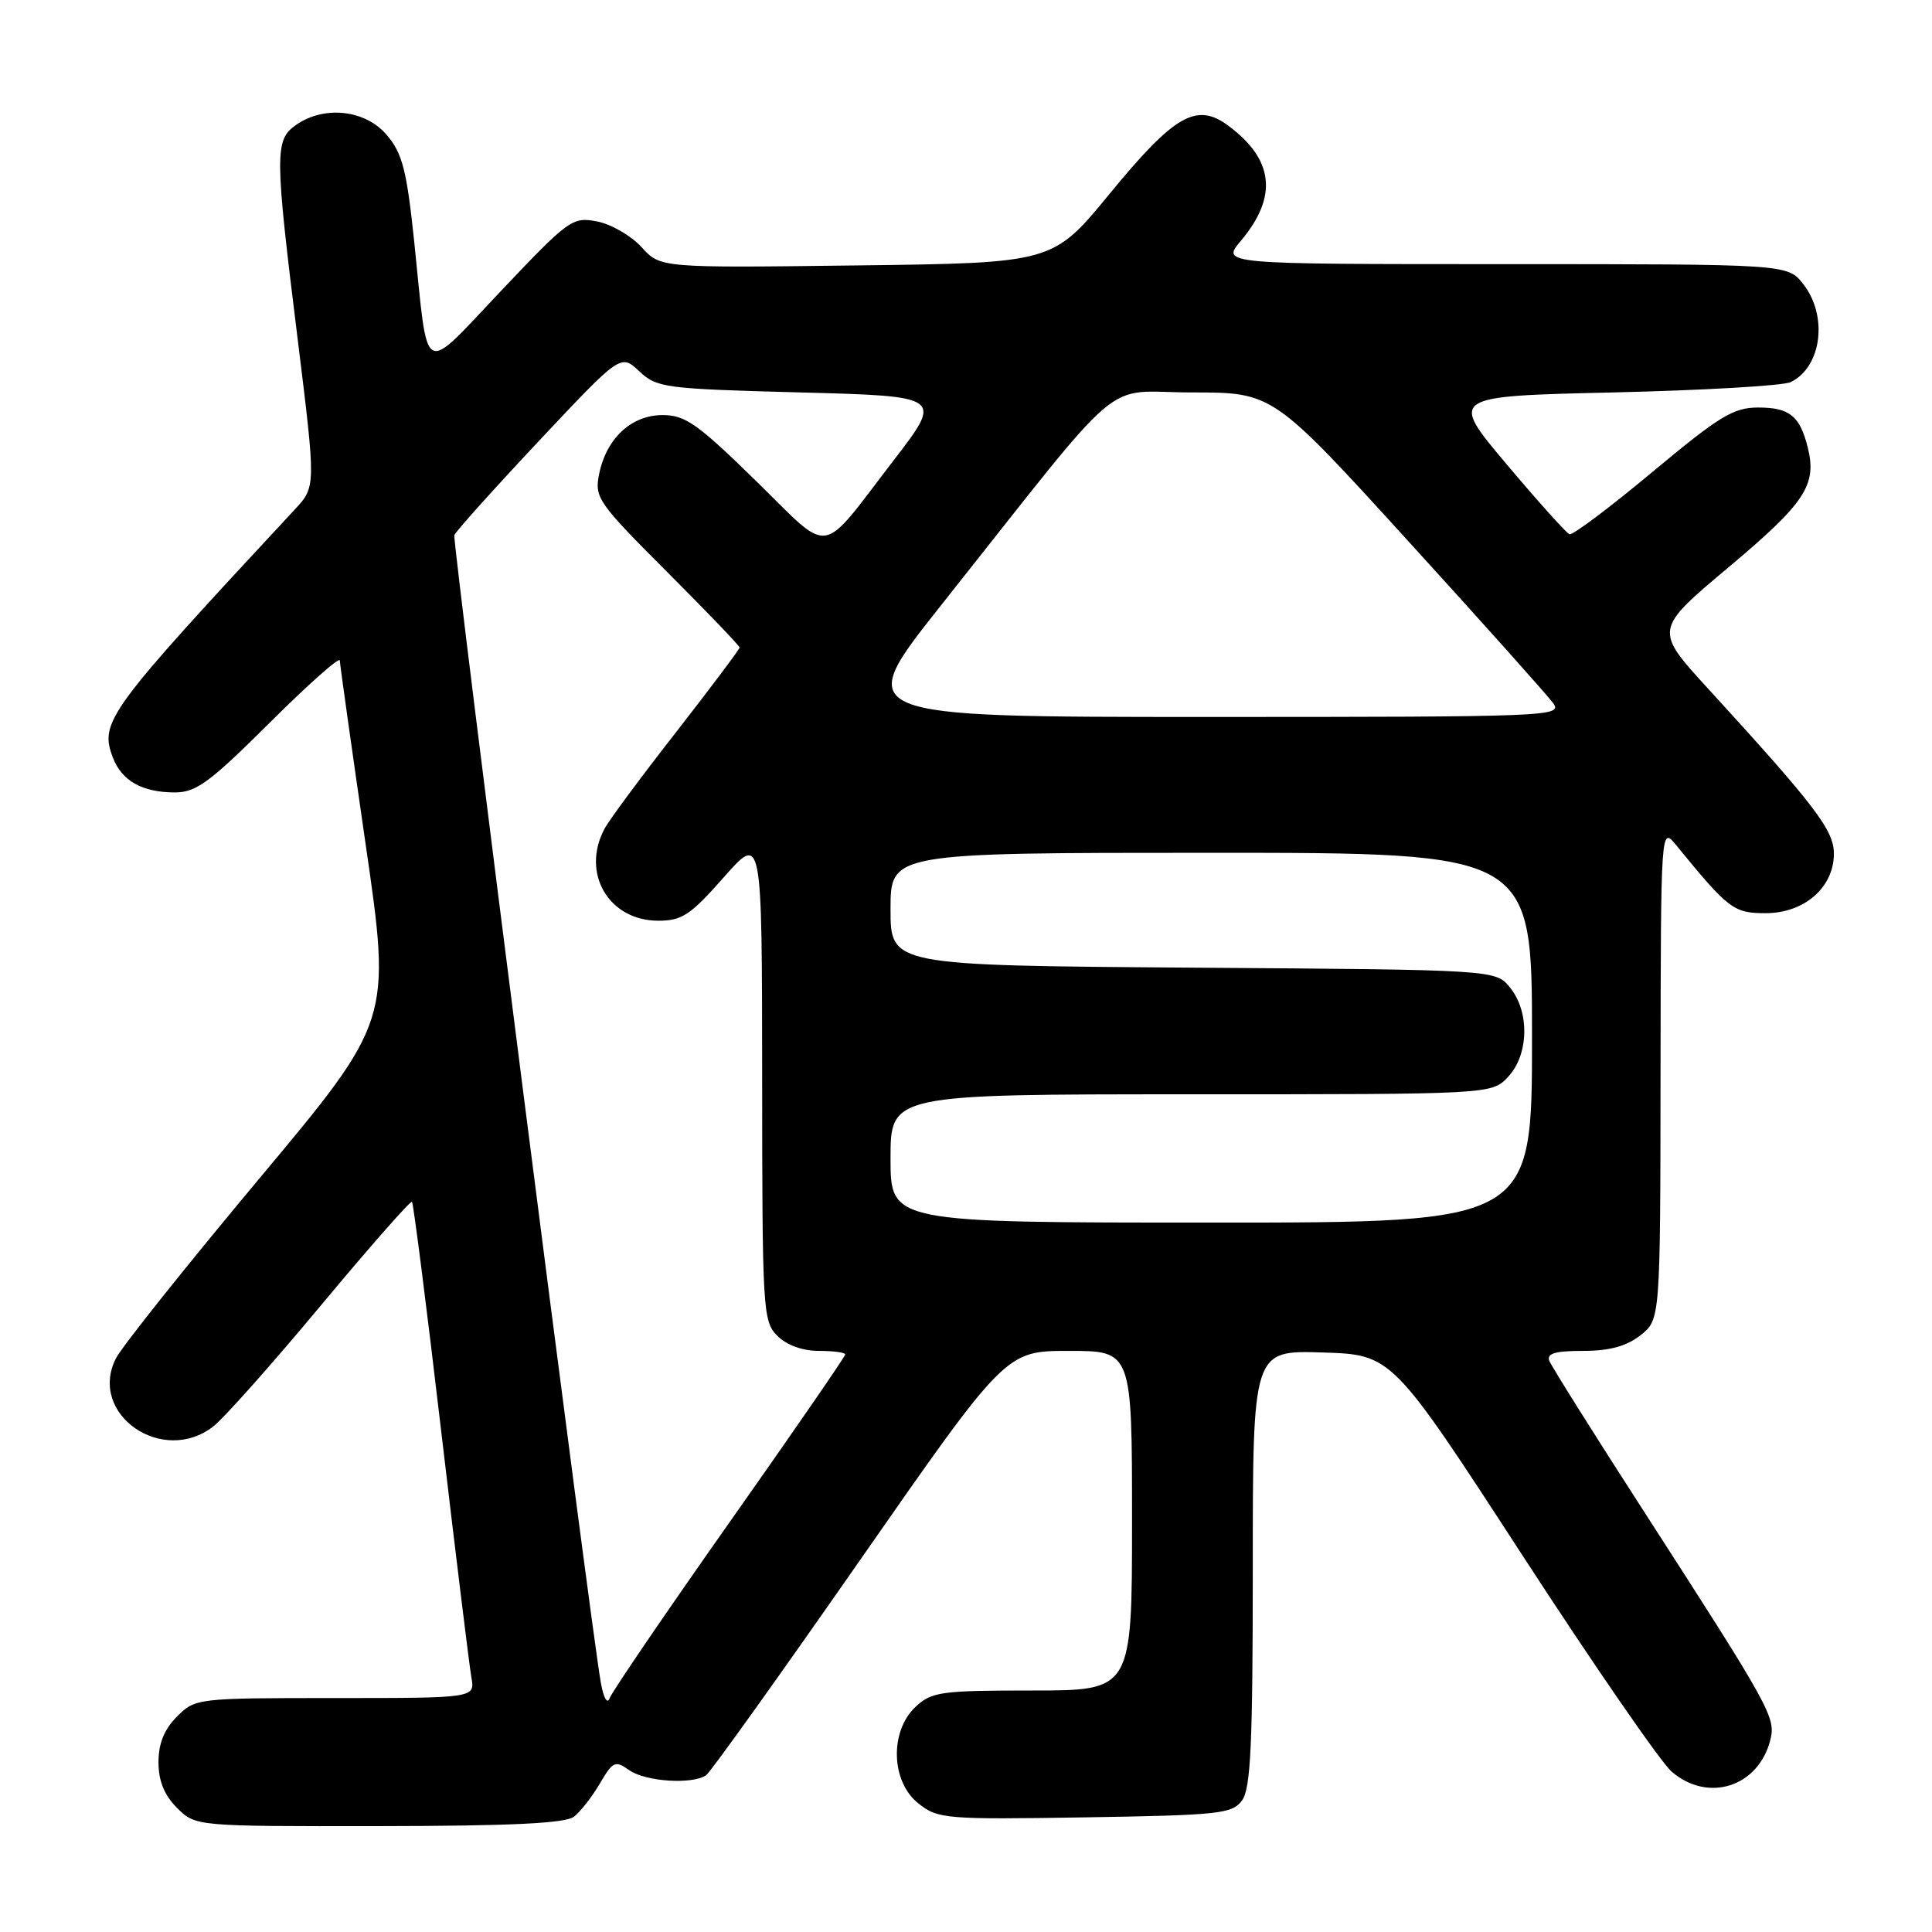<?xml version="1.0" encoding="UTF-8" standalone="no"?>
<!DOCTYPE svg PUBLIC "-//W3C//DTD SVG 1.1//EN" "http://www.w3.org/Graphics/SVG/1.1/DTD/svg11.dtd" >
<svg xmlns="http://www.w3.org/2000/svg" xmlns:xlink="http://www.w3.org/1999/xlink" version="1.1" viewBox="0 0 256 256">
 <g >
 <path fill="currentColor"
d=" M 76.06 240.72 C 76.92 240.05 78.46 238.07 79.49 236.32 C 81.21 233.38 81.51 233.24 83.40 234.57 C 85.55 236.08 91.76 236.48 93.56 235.23 C 94.14 234.83 103.31 222.01 113.94 206.75 C 133.27 179.00 133.27 179.00 141.63 179.00 C 150.00 179.00 150.00 179.00 150.00 201.50 C 150.00 224.00 150.00 224.00 136.81 224.00 C 124.65 224.00 123.45 224.17 121.31 226.17 C 117.85 229.43 118.06 236.11 121.71 238.98 C 124.29 241.02 125.29 241.10 143.79 240.81 C 161.62 240.52 163.28 240.34 164.58 238.56 C 165.73 236.99 166.00 231.09 166.00 207.77 C 166.00 178.92 166.00 178.92 175.22 179.21 C 184.45 179.50 184.45 179.50 201.67 206.00 C 211.14 220.57 220.06 233.51 221.50 234.75 C 226.34 238.92 233.01 236.77 234.58 230.54 C 235.32 227.57 234.61 226.29 217.88 200.35 C 211.23 190.05 205.57 181.03 205.29 180.31 C 204.92 179.34 206.07 179.00 209.76 179.00 C 213.27 179.00 215.50 178.39 217.37 176.93 C 220.00 174.85 220.00 174.85 220.03 142.18 C 220.07 109.50 220.07 109.50 222.11 112.00 C 229.06 120.50 229.71 121.00 233.96 121.00 C 239.08 121.00 243.00 117.58 243.00 113.12 C 243.00 110.01 240.58 106.83 226.34 91.26 C 219.18 83.44 219.18 83.44 229.10 75.12 C 239.23 66.61 240.78 64.26 239.53 59.26 C 238.48 55.10 237.12 54.00 232.97 54.00 C 229.68 54.00 227.84 55.13 218.95 62.54 C 213.33 67.23 208.38 70.95 207.96 70.79 C 207.55 70.63 203.79 66.45 199.62 61.50 C 192.04 52.50 192.04 52.50 213.77 52.00 C 225.72 51.72 236.30 51.11 237.28 50.63 C 241.39 48.63 242.25 41.86 238.93 37.63 C 236.85 35.00 236.85 35.00 199.34 35.00 C 161.82 35.00 161.82 35.00 164.41 31.92 C 169.35 26.06 168.81 21.15 162.75 16.65 C 158.55 13.53 155.63 15.20 147.02 25.69 C 139.50 34.85 139.50 34.85 113.50 35.17 C 87.50 35.50 87.50 35.50 85.00 32.74 C 83.62 31.23 80.97 29.70 79.11 29.34 C 75.85 28.72 75.37 29.06 66.42 38.51 C 55.71 49.80 56.79 50.40 54.90 32.16 C 53.90 22.59 53.34 20.37 51.27 17.91 C 48.44 14.54 42.97 13.93 39.22 16.56 C 36.38 18.55 36.39 20.34 39.45 45.00 C 41.86 64.50 41.86 64.50 39.07 67.50 C 14.15 94.30 13.16 95.65 14.96 100.39 C 16.13 103.47 18.86 105.00 23.17 105.00 C 25.99 105.00 27.80 103.67 35.73 95.77 C 40.83 90.69 45.01 86.98 45.03 87.52 C 45.04 88.06 46.59 99.02 48.45 111.88 C 51.85 135.25 51.85 135.25 34.28 156.26 C 24.62 167.82 16.09 178.51 15.34 180.03 C 11.65 187.41 21.58 194.27 28.30 188.98 C 29.71 187.87 36.13 180.65 42.55 172.94 C 48.98 165.22 54.40 159.06 54.59 159.25 C 54.78 159.44 56.52 173.08 58.45 189.55 C 60.39 206.02 62.19 220.74 62.46 222.25 C 62.95 225.00 62.95 225.00 44.43 225.00 C 26.10 225.00 25.88 225.03 23.45 227.45 C 21.76 229.15 21.00 231.02 21.00 233.50 C 21.00 235.98 21.76 237.85 23.45 239.55 C 25.91 242.00 25.91 242.00 50.20 241.97 C 67.74 241.95 74.93 241.60 76.06 240.72 Z  M 79.62 223.00 C 78.32 215.90 59.92 71.74 60.20 70.91 C 60.37 70.44 65.39 64.84 71.37 58.47 C 82.25 46.89 82.25 46.89 84.70 49.19 C 87.04 51.39 88.04 51.52 106.05 52.00 C 124.95 52.50 124.95 52.50 118.41 61.00 C 108.44 73.96 110.35 73.68 100.15 63.70 C 92.44 56.16 90.80 55.00 87.80 55.00 C 83.65 55.00 80.33 58.10 79.38 62.85 C 78.76 65.94 79.25 66.63 88.36 75.75 C 93.66 81.05 98.00 85.57 98.00 85.80 C 98.00 86.03 94.22 91.06 89.61 96.98 C 84.99 102.89 80.71 108.66 80.11 109.80 C 76.96 115.68 80.65 122.00 87.23 122.00 C 90.36 122.00 91.50 121.25 95.90 116.25 C 100.97 110.50 100.97 110.50 100.99 142.75 C 101.00 173.66 101.08 175.08 103.00 177.00 C 104.24 178.24 106.33 179.00 108.50 179.00 C 110.42 179.00 112.00 179.21 112.00 179.47 C 112.00 179.74 105.10 189.75 96.66 201.72 C 88.22 213.70 81.08 224.18 80.79 225.00 C 80.48 225.88 79.99 225.04 79.62 223.00 Z  M 118.00 153.50 C 118.00 145.00 118.00 145.00 157.83 145.00 C 197.65 145.00 197.65 145.00 199.83 142.69 C 202.58 139.75 202.71 134.09 200.09 130.86 C 198.18 128.50 198.18 128.50 158.09 128.22 C 118.00 127.93 118.00 127.93 118.00 120.47 C 118.00 113.00 118.00 113.00 160.50 113.00 C 203.00 113.00 203.00 113.00 203.00 137.50 C 203.00 162.00 203.00 162.00 160.50 162.00 C 118.00 162.00 118.00 162.00 118.00 153.50 Z  M 124.66 80.25 C 149.78 48.59 145.76 52.00 157.94 52.00 C 168.66 52.00 168.66 52.00 186.58 71.68 C 196.44 82.50 205.09 92.18 205.81 93.18 C 207.07 94.93 205.37 95.00 160.04 95.00 C 112.96 95.00 112.96 95.00 124.66 80.25 Z "/>
</g>
</svg>